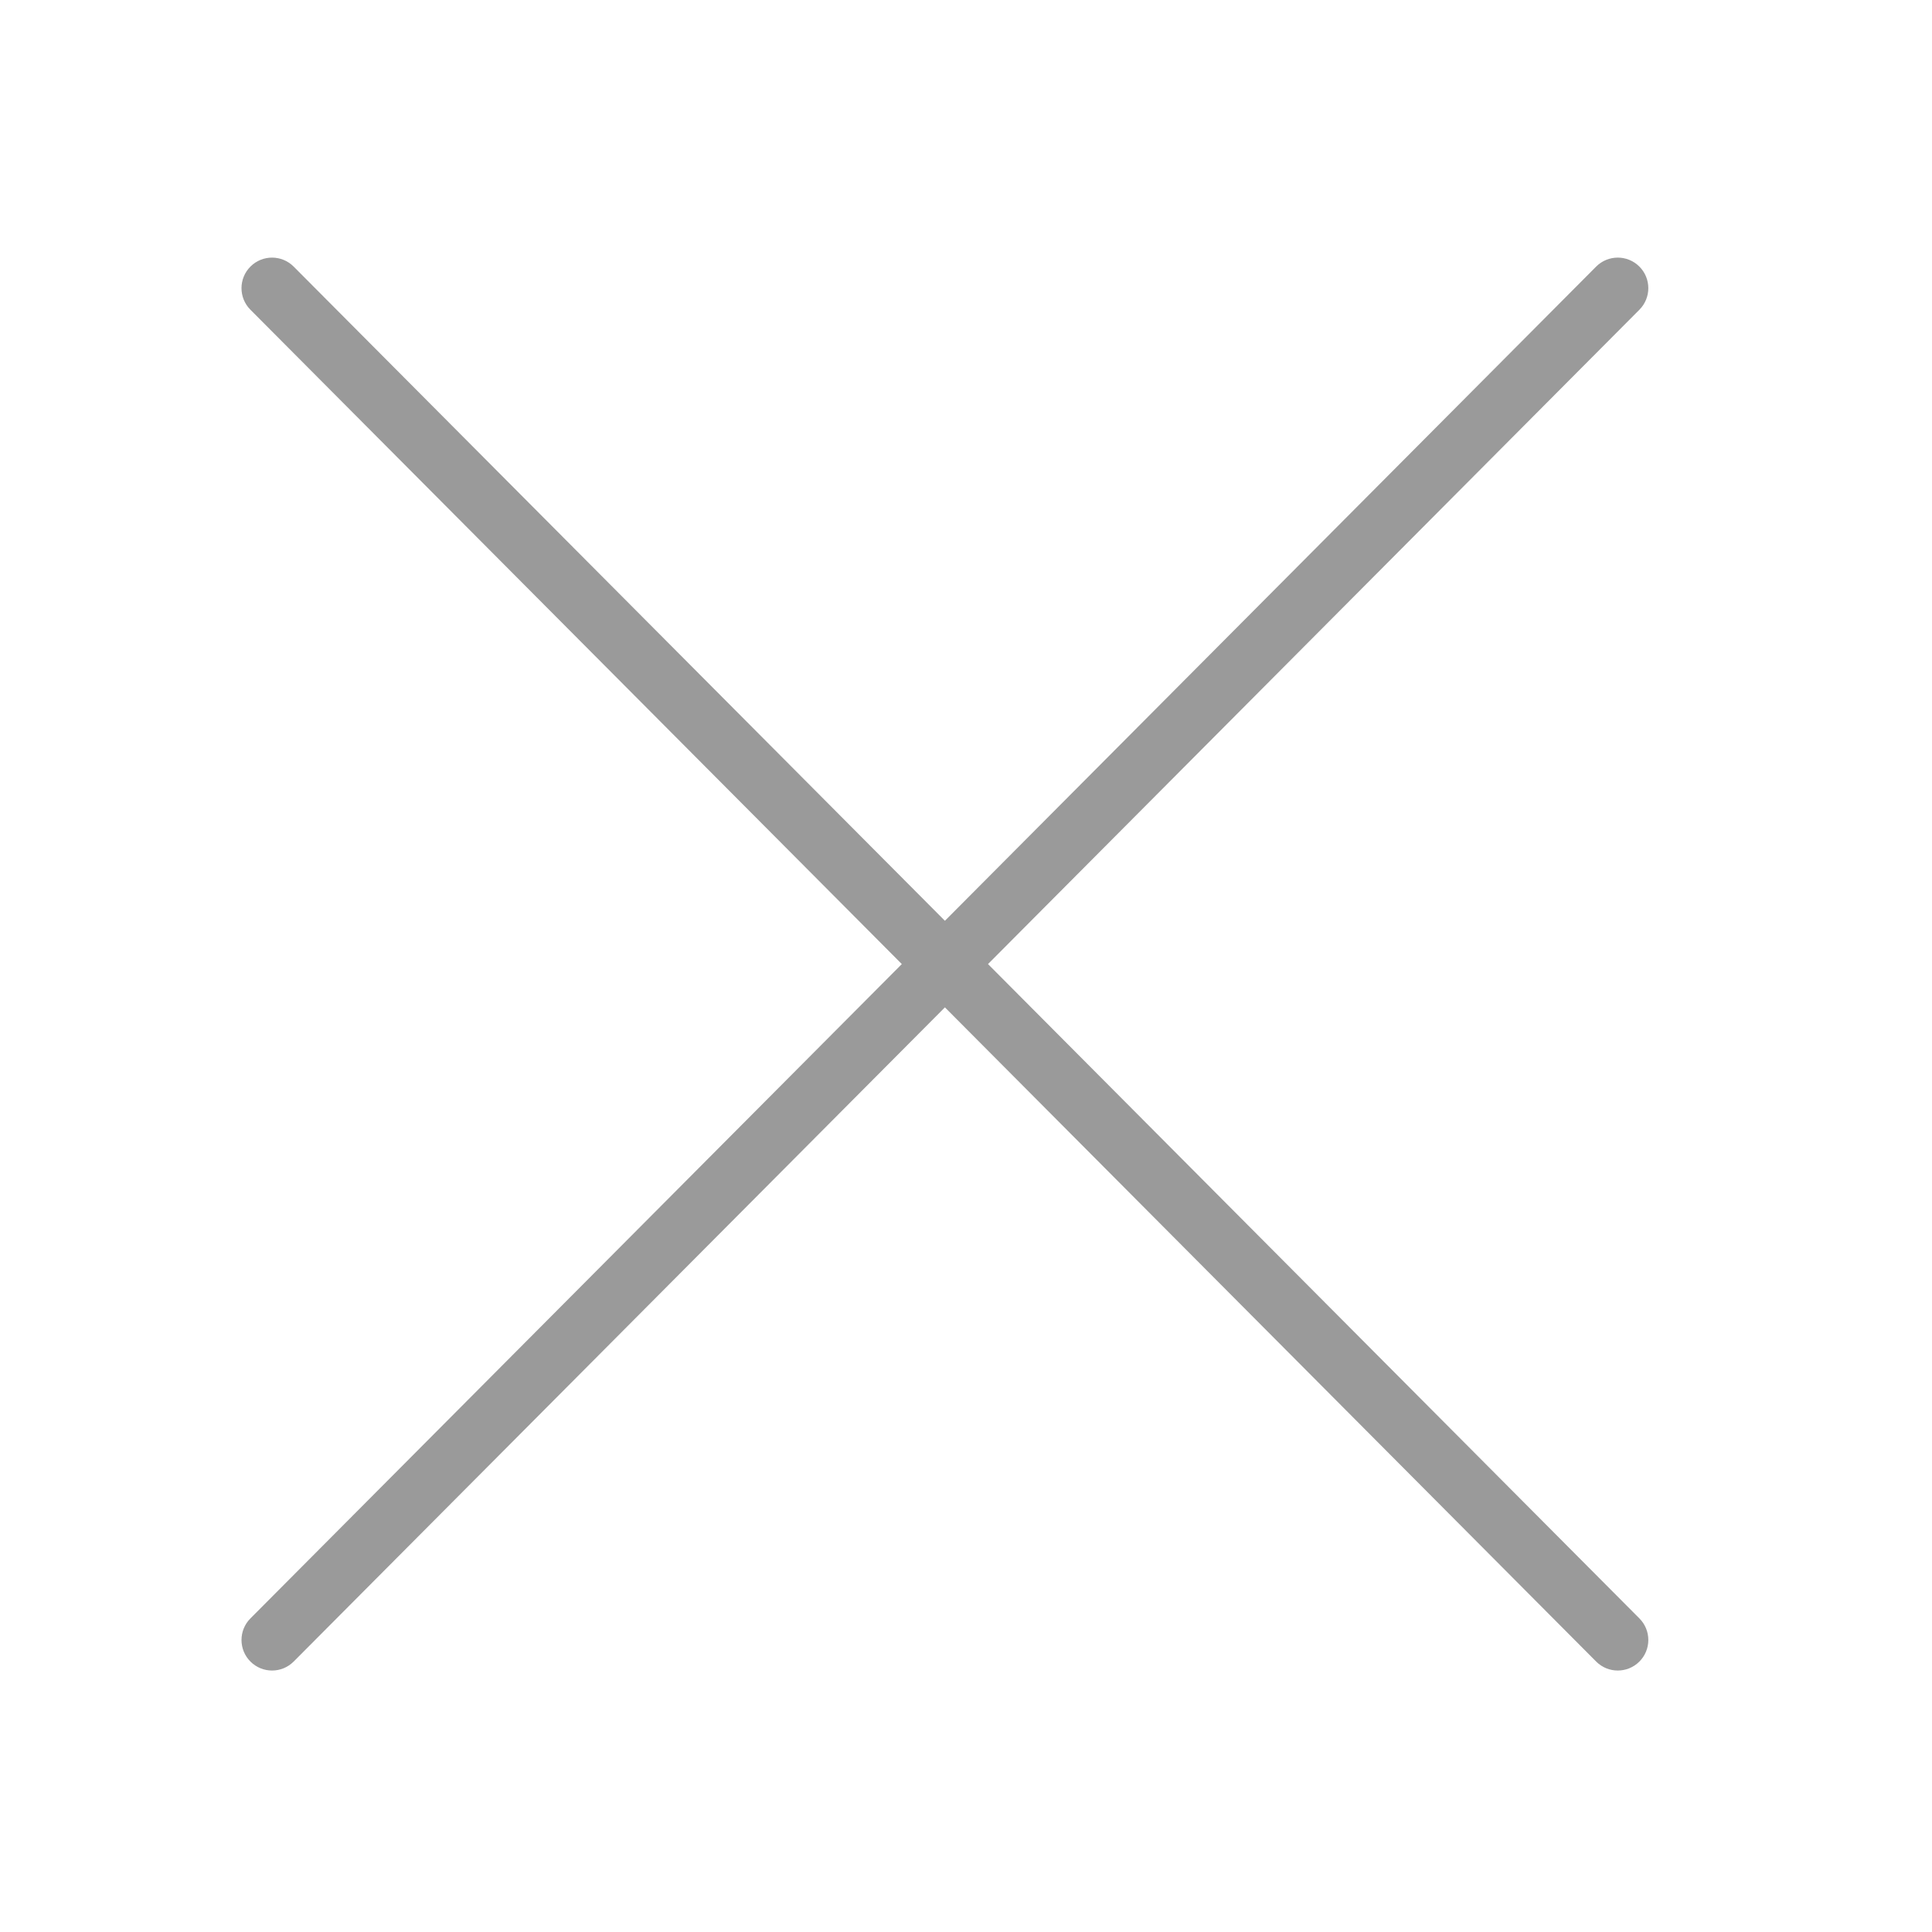 <?xml version="1.0" standalone="no"?><!DOCTYPE svg PUBLIC "-//W3C//DTD SVG 1.1//EN" "http://www.w3.org/Graphics/SVG/1.1/DTD/svg11.dtd"><svg class="icon" width="200px" height="200.00px" viewBox="0 0 1024 1024" version="1.1" xmlns="http://www.w3.org/2000/svg"><path fill="#9A9A9A" d="M523.662 510.979l345.262-346.825c6.308-6.336 6.284-16.586-0.052-22.895-6.337-6.307-16.586-6.286-22.895 0.052l-345.158 346.721-345.159-346.722c-6.308-6.336-16.558-6.36-22.895-0.052s-6.36 16.558-0.052 22.895l345.263 346.826-345.263 346.824c-6.307 6.336-6.285 16.586 0.052 22.895 3.158 3.143 7.291 4.716 11.422 4.716 4.156 0 8.31-1.59 11.473-4.768l345.159-346.721 345.159 346.721c3.164 3.177 7.319 4.768 11.473 4.768 4.131 0 8.263-1.571 11.422-4.716 6.336-6.308 6.36-16.558 0.052-22.895l-345.263-346.824z" /></svg>